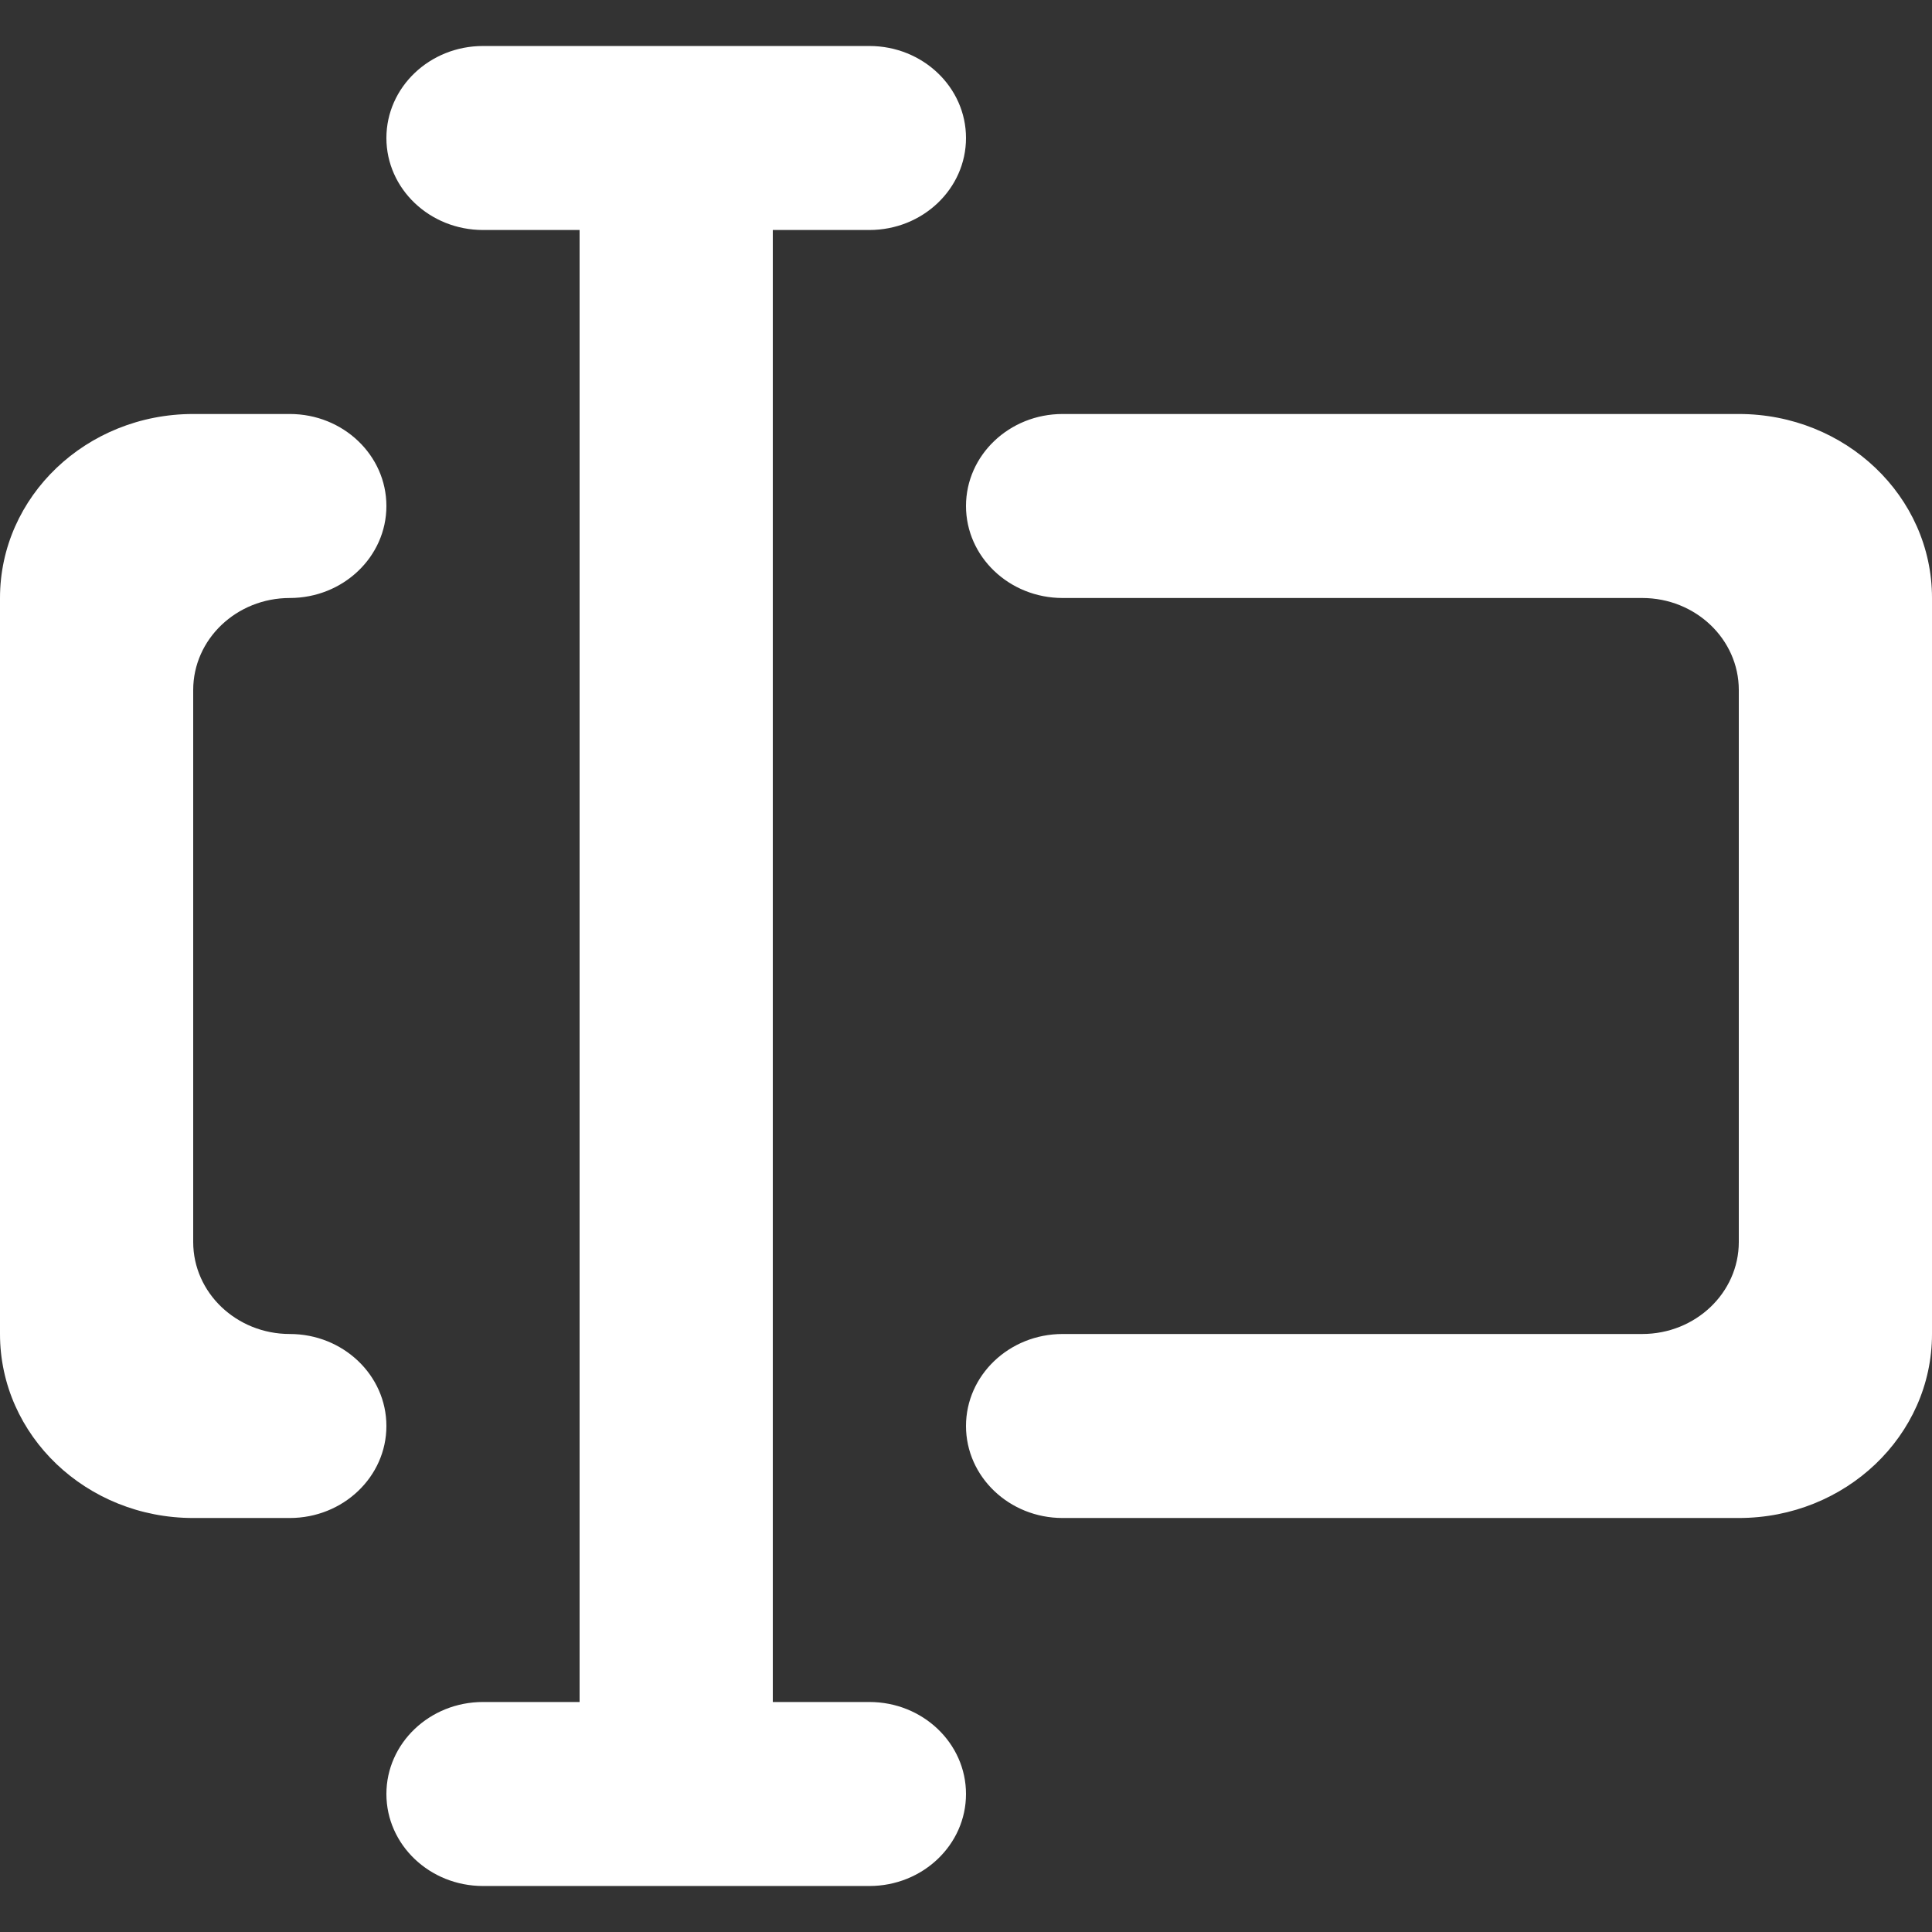 <svg width="800" height="800" viewBox="0 0 800 800" fill="none" xmlns="http://www.w3.org/2000/svg">
<rect x="0" y="0" width="800" height="800" fill="#333333" stroke="none"/>
<g clip-path="url(#clip0_342_2)">
<path fill-rule="evenodd" clip-rule="evenodd" d="M120 552.38C97.92 552.38 80 535.314 80 514.285V285.714C80 264.685 97.92 247.618 120 247.618C142.08 247.618 160 230.552 160 209.523C160 188.494 142.08 171.428 120 171.428H80C35.8 171.428 0 205.523 0 247.618V552.38C0 594.475 35.8 628.571 80 628.571H120C142.08 628.571 160 611.504 160 590.475C160 569.447 142.08 552.38 120 552.38ZM720 171.428H440C417.92 171.428 400 188.494 400 209.523C400 230.552 417.92 247.618 440 247.618H680C702.08 247.618 720 264.685 720 285.714V514.285C720 535.314 702.08 552.38 680 552.38H440C417.92 552.38 400 569.447 400 590.475C400 611.504 417.92 628.571 440 628.571H720C764.2 628.571 800 594.475 800 552.38V247.618C800 205.523 764.2 171.428 720 171.428ZM400 742.856C400 763.885 382.08 780.952 360 780.952H200C177.92 780.952 160 763.885 160 742.856C160 721.828 177.92 704.761 200 704.761H240V95.237H200C177.92 95.237 160 78.171 160 57.142C160 36.114 177.92 19.047 200 19.047H360C382.08 19.047 400 36.114 400 57.142C400 78.171 382.08 95.237 360 95.237H320V704.761H360C382.08 704.761 400 721.828 400 742.856Z" fill="white"/>
</g>
<defs>
<clipPath id="clip0_342_2">
<rect width="800" height="800" fill="white"/>
</clipPath>
</defs>
</svg>
